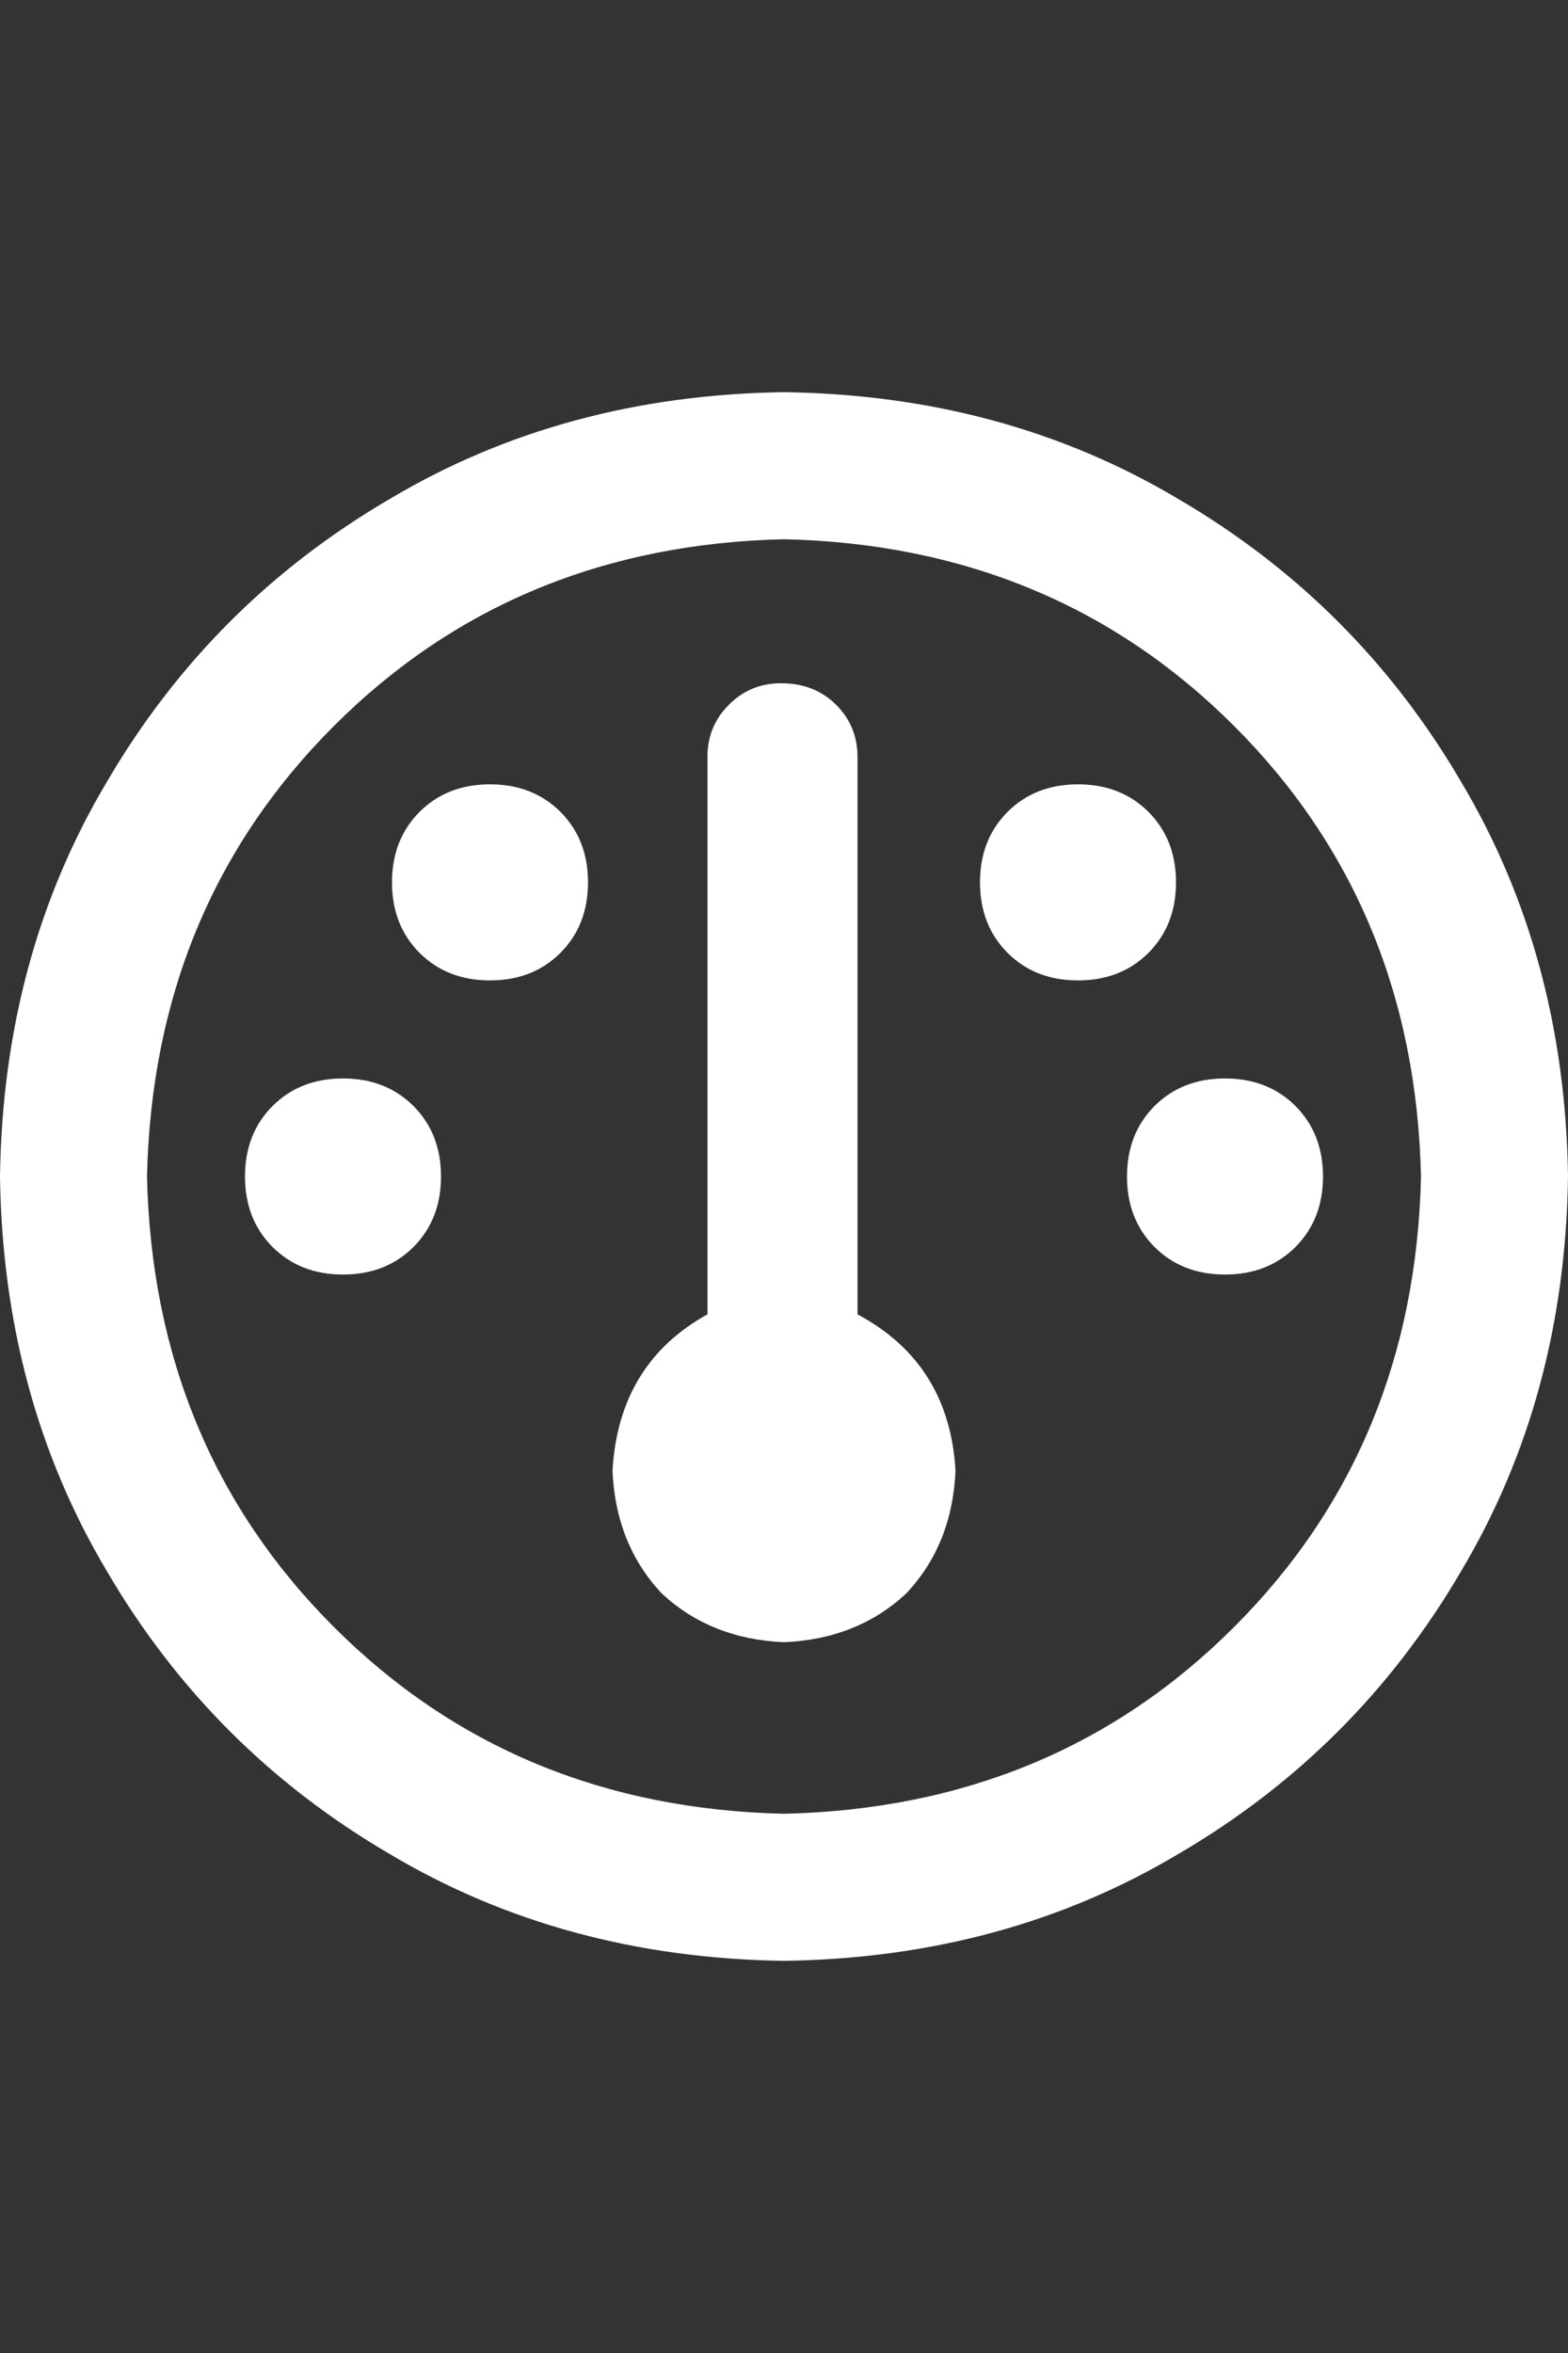 <svg width="16" height="24" viewBox="0 0 16 24" fill="none" xmlns="http://www.w3.org/2000/svg">
<rect x="0" y="0" width="16" height="24" fill="#333333" stroke="none"/>
<path d="M9.75 15C9.729 15.5 9.562 15.917 9.25 16.25C8.917 16.562 8.5 16.729 8 16.75C7.5 16.729 7.083 16.562 6.75 16.25C6.438 15.917 6.271 15.5 6.25 15C6.292 14.271 6.615 13.74 7.219 13.406V7.719C7.219 7.51 7.292 7.333 7.438 7.188C7.583 7.042 7.76 6.969 7.969 6.969C8.198 6.969 8.385 7.042 8.531 7.188C8.677 7.333 8.75 7.51 8.75 7.719V13.406C9.375 13.74 9.708 14.271 9.75 15ZM4 9C4 8.708 4.094 8.469 4.281 8.281C4.469 8.094 4.708 8 5 8C5.292 8 5.531 8.094 5.719 8.281C5.906 8.469 6 8.708 6 9C6 9.292 5.906 9.531 5.719 9.719C5.531 9.906 5.292 10 5 10C4.708 10 4.469 9.906 4.281 9.719C4.094 9.531 4 9.292 4 9ZM4.5 12C4.5 12.292 4.406 12.531 4.219 12.719C4.031 12.906 3.792 13 3.5 13C3.208 13 2.969 12.906 2.781 12.719C2.594 12.531 2.5 12.292 2.5 12C2.5 11.708 2.594 11.469 2.781 11.281C2.969 11.094 3.208 11 3.5 11C3.792 11 4.031 11.094 4.219 11.281C4.406 11.469 4.5 11.708 4.5 12ZM11.5 12C11.5 11.708 11.594 11.469 11.781 11.281C11.969 11.094 12.208 11 12.5 11C12.792 11 13.031 11.094 13.219 11.281C13.406 11.469 13.5 11.708 13.5 12C13.5 12.292 13.406 12.531 13.219 12.719C13.031 12.906 12.792 13 12.5 13C12.208 13 11.969 12.906 11.781 12.719C11.594 12.531 11.5 12.292 11.5 12ZM12 9C12 9.292 11.906 9.531 11.719 9.719C11.531 9.906 11.292 10 11 10C10.708 10 10.469 9.906 10.281 9.719C10.094 9.531 10 9.292 10 9C10 8.708 10.094 8.469 10.281 8.281C10.469 8.094 10.708 8 11 8C11.292 8 11.531 8.094 11.719 8.281C11.906 8.469 12 8.708 12 9ZM0 12C0.021 10.5 0.385 9.156 1.094 7.969C1.802 6.76 2.76 5.802 3.969 5.094C5.156 4.385 6.5 4.021 8 4C9.5 4.021 10.844 4.385 12.031 5.094C13.24 5.802 14.198 6.76 14.906 7.969C15.615 9.156 15.979 10.5 16 12C15.979 13.5 15.615 14.844 14.906 16.031C14.198 17.24 13.24 18.198 12.031 18.906C10.844 19.615 9.5 19.979 8 20C6.5 19.979 5.156 19.615 3.969 18.906C2.76 18.198 1.802 17.24 1.094 16.031C0.385 14.844 0.021 13.5 0 12ZM8 18.5C9.833 18.458 11.365 17.823 12.594 16.594C13.823 15.365 14.458 13.833 14.5 12C14.458 10.167 13.823 8.635 12.594 7.406C11.365 6.177 9.833 5.542 8 5.5C6.167 5.542 4.635 6.177 3.406 7.406C2.177 8.635 1.542 10.167 1.5 12C1.542 13.833 2.177 15.365 3.406 16.594C4.635 17.823 6.167 18.458 8 18.5Z" fill="white"/>
</svg>
